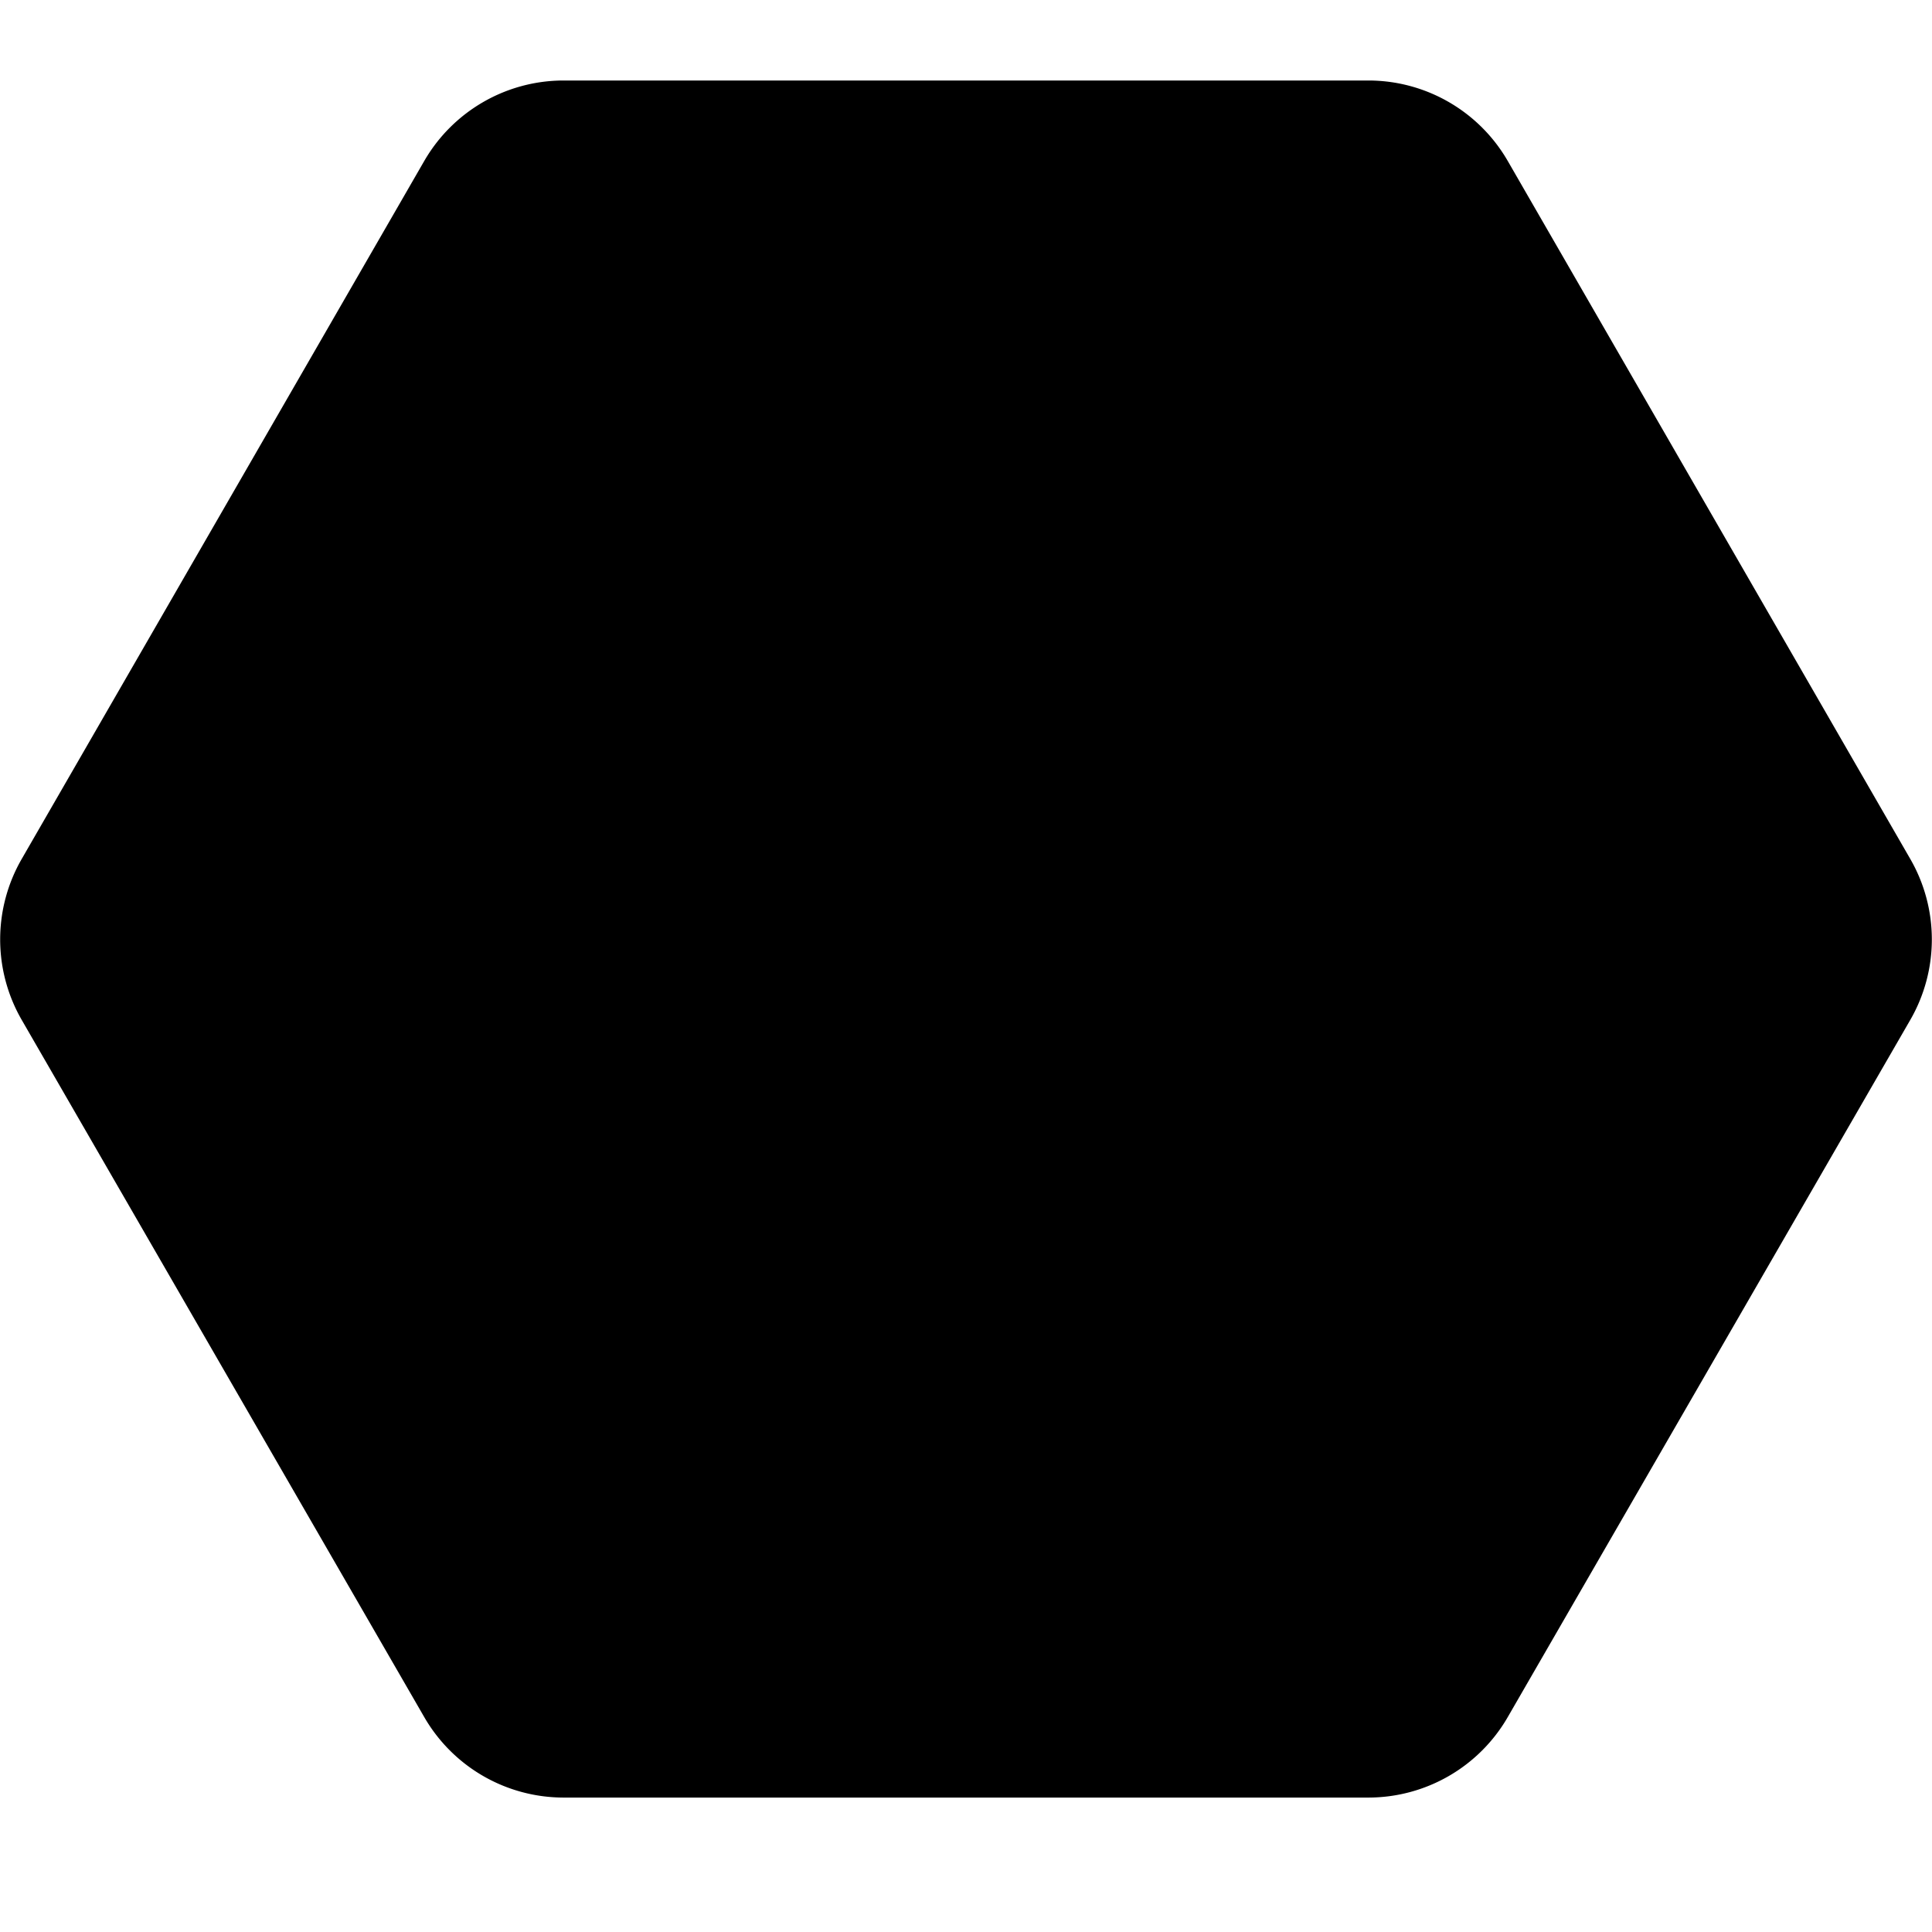 <svg xmlns="http://www.w3.org/2000/svg" fill="none" viewBox="0 0 24 24">
    <path fill="currentColor" d="m23.73 10.67-5-8.67A2 2 0 0 0 17 1H7a2 2 0 0 0-1.73 1l-5 8.67a2 2 0 0 0 0 2l5 8.66a2 2 0 0 0 1.73 1h10a2 2 0 0 0 1.73-1l5-8.66a2 2 0 0 0 0-2z" />
</svg>